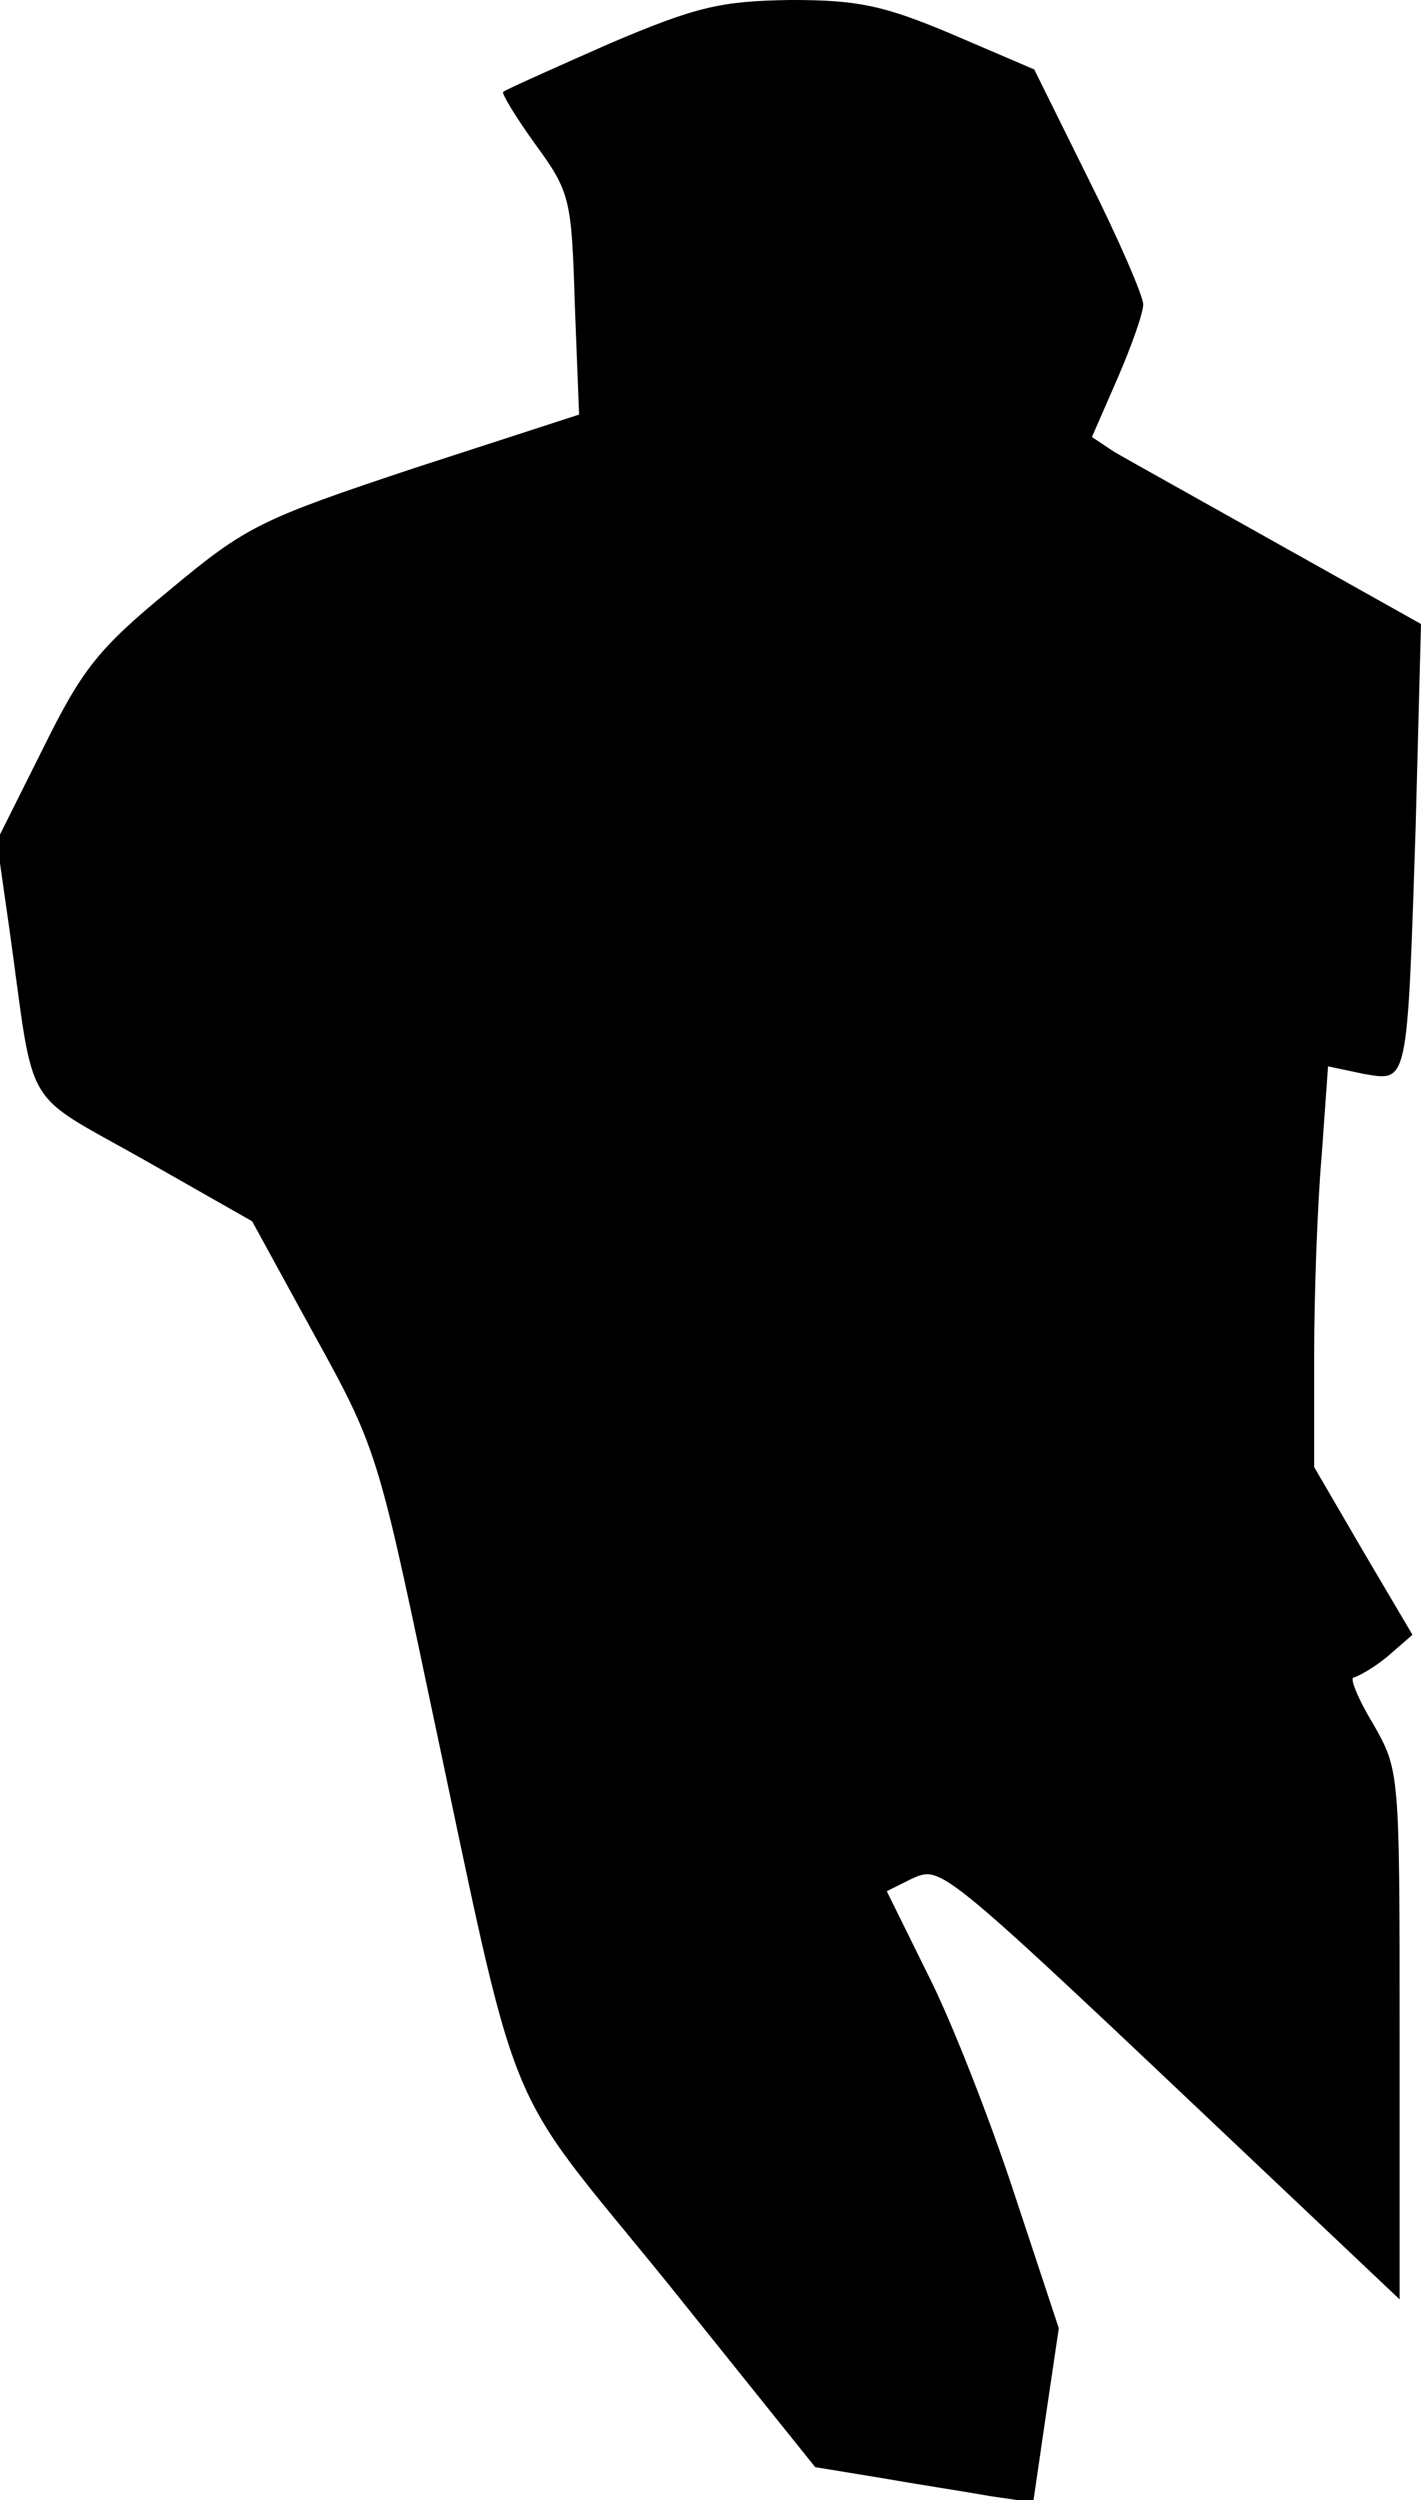 <?xml version="1.0" standalone="no"?>
<!DOCTYPE svg PUBLIC "-//W3C//DTD SVG 20010904//EN"
 "http://www.w3.org/TR/2001/REC-SVG-20010904/DTD/svg10.dtd">
<svg version="1.0" xmlns="http://www.w3.org/2000/svg"
 width="133pt" height="234pt" viewBox="0 0 133 234"
 preserveAspectRatio="xMidYMid meet">
<g transform="translate(0,234) scale(0.1,-0.1)"
fill="#000000" stroke="none">
<path fill="#000000" stroke="none" d="M570 2299 c-52 -23 -97 -43 -99 -45 -2
-1 12 -24 30 -49 33 -45 34 -52 37 -150 l4 -103 -154 -50 c-144 -48 -157 -54
-229 -114 -67 -55 -82 -74 -119 -149 l-43 -86 12 -84 c24 -172 10 -149 125
-214 l102 -58 58 -106 c57 -103 60 -112 106 -331 89 -418 66 -361 225 -557
l138 -172 61 -10 c34 -6 80 -13 102 -17 l41 -6 12 82 12 81 -42 127 c-23 70
-59 162 -81 205 l-38 77 24 12 c28 12 25 14 326 -271 l130 -123 0 247 c0 248
0 248 -25 292 -14 23 -22 43 -18 43 4 1 19 9 32 20 l23 20 -46 78 -46 79 0
104 c0 57 3 141 7 187 l6 84 33 -7 c42 -7 41 -13 49 231 l5 190 -132 74 c-73
41 -143 80 -155 87 l-21 14 24 55 c13 30 24 61 24 69 0 8 -23 61 -51 117 l-51
103 -77 33 c-64 27 -88 32 -151 32 -65 -1 -88 -6 -170 -41z"/>
</g>
</svg>
